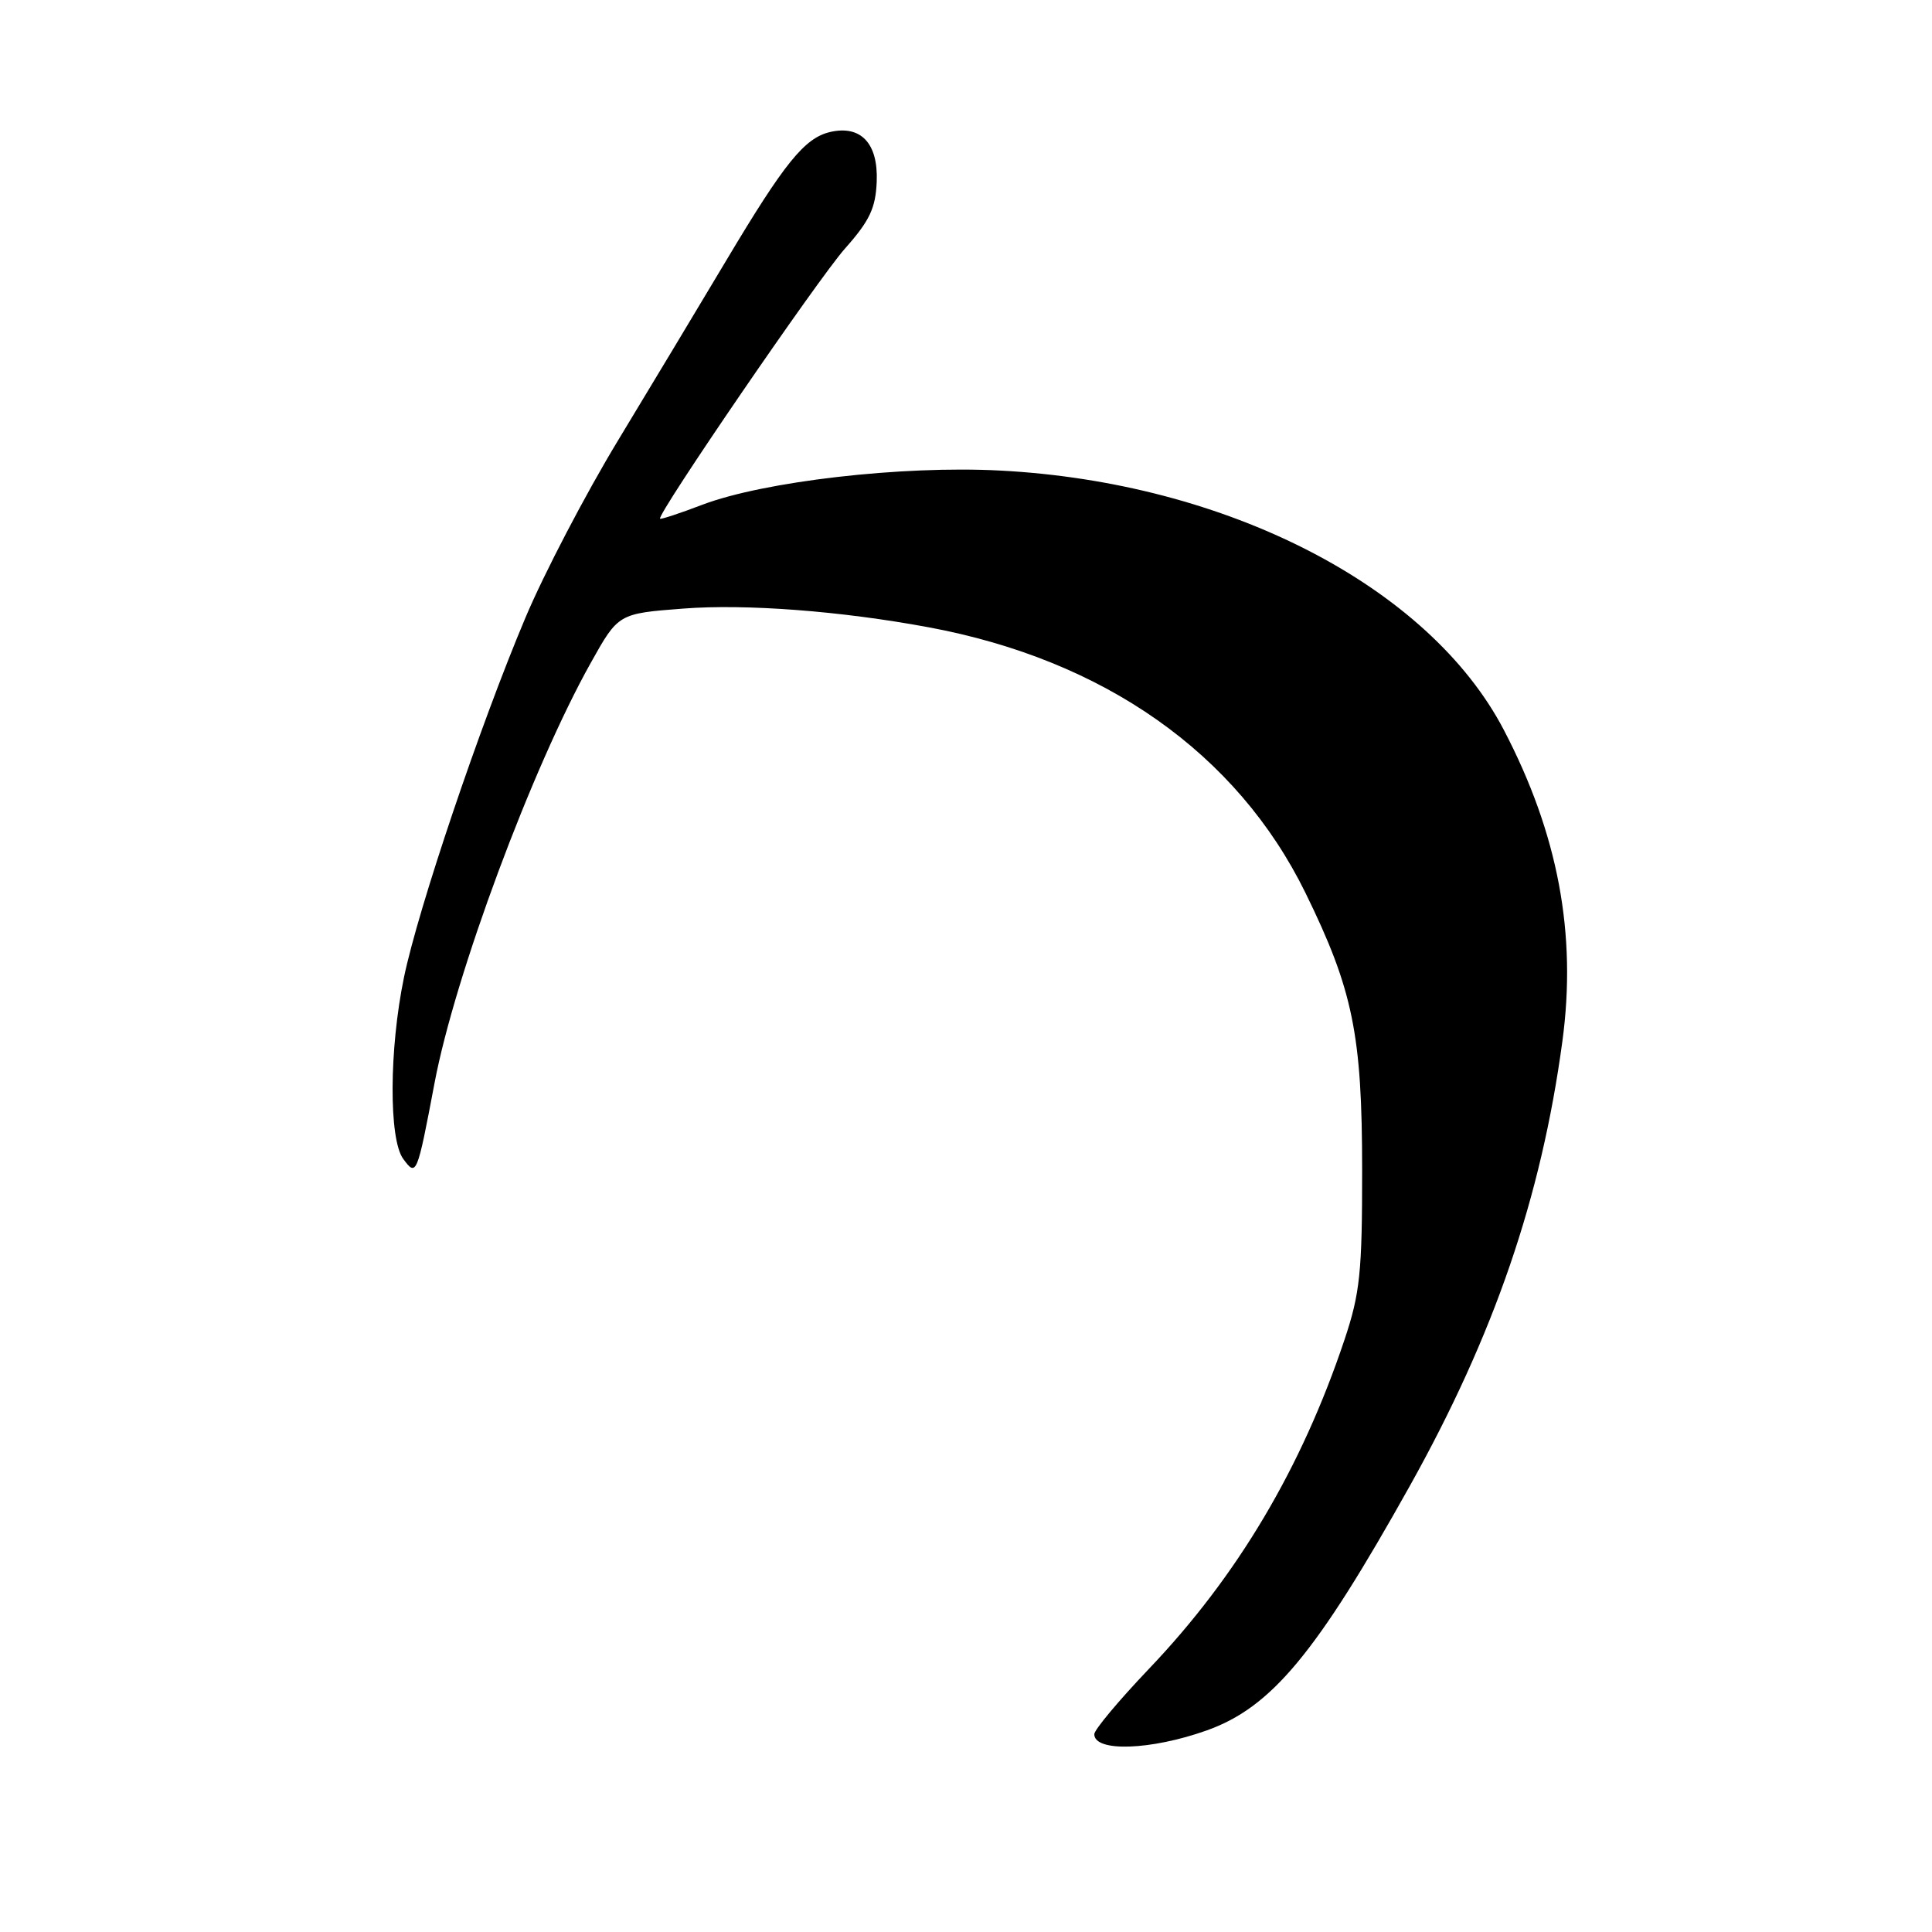 <?xml version="1.0" encoding="UTF-8" standalone="no"?>
<!DOCTYPE svg PUBLIC "-//W3C//DTD SVG 1.1//EN" "http://www.w3.org/Graphics/SVG/1.1/DTD/svg11.dtd" >
<svg xmlns="http://www.w3.org/2000/svg" xmlns:xlink="http://www.w3.org/1999/xlink" version="1.1" viewBox="0 0 256 256">
 <g >
 <path fill="currentColor"
d=" M 159.90 229.29 C 168.48 226.23 174.41 219.09 186.81 196.89 C 197.98 176.88 204.22 158.70 207.02 138.00 C 208.95 123.75 206.46 110.50 199.26 96.71 C 189.32 77.69 162.55 63.91 132.50 62.35 C 119.52 61.67 101.23 63.78 93.04 66.89 C 90.06 68.03 87.55 68.85 87.46 68.73 C 87.04 68.15 108.38 36.98 111.96 32.94 C 115.24 29.25 116.03 27.57 116.17 24.05 C 116.37 18.99 114.07 16.55 110.00 17.49 C 106.61 18.28 103.96 21.56 96.24 34.50 C 92.63 40.55 86.17 51.29 81.88 58.38 C 77.59 65.46 72.07 76.03 69.61 81.88 C 63.59 96.15 55.42 120.37 53.53 129.50 C 51.56 139.03 51.51 150.96 53.43 153.56 C 55.18 155.94 55.26 155.76 57.58 143.50 C 60.27 129.25 70.50 101.73 78.27 87.85 C 81.93 81.30 81.93 81.30 90.54 80.64 C 98.82 80.00 111.43 80.96 123.00 83.11 C 146.32 87.43 163.92 99.83 172.98 118.31 C 179.27 131.15 180.49 137.09 180.49 155.00 C 180.50 168.60 180.21 171.36 178.16 177.50 C 172.47 194.51 163.98 208.82 152.26 221.11 C 148.27 225.30 145.00 229.20 145.00 229.79 C 145.00 232.18 152.48 231.93 159.90 229.29 Z "/>
</g>
</svg>